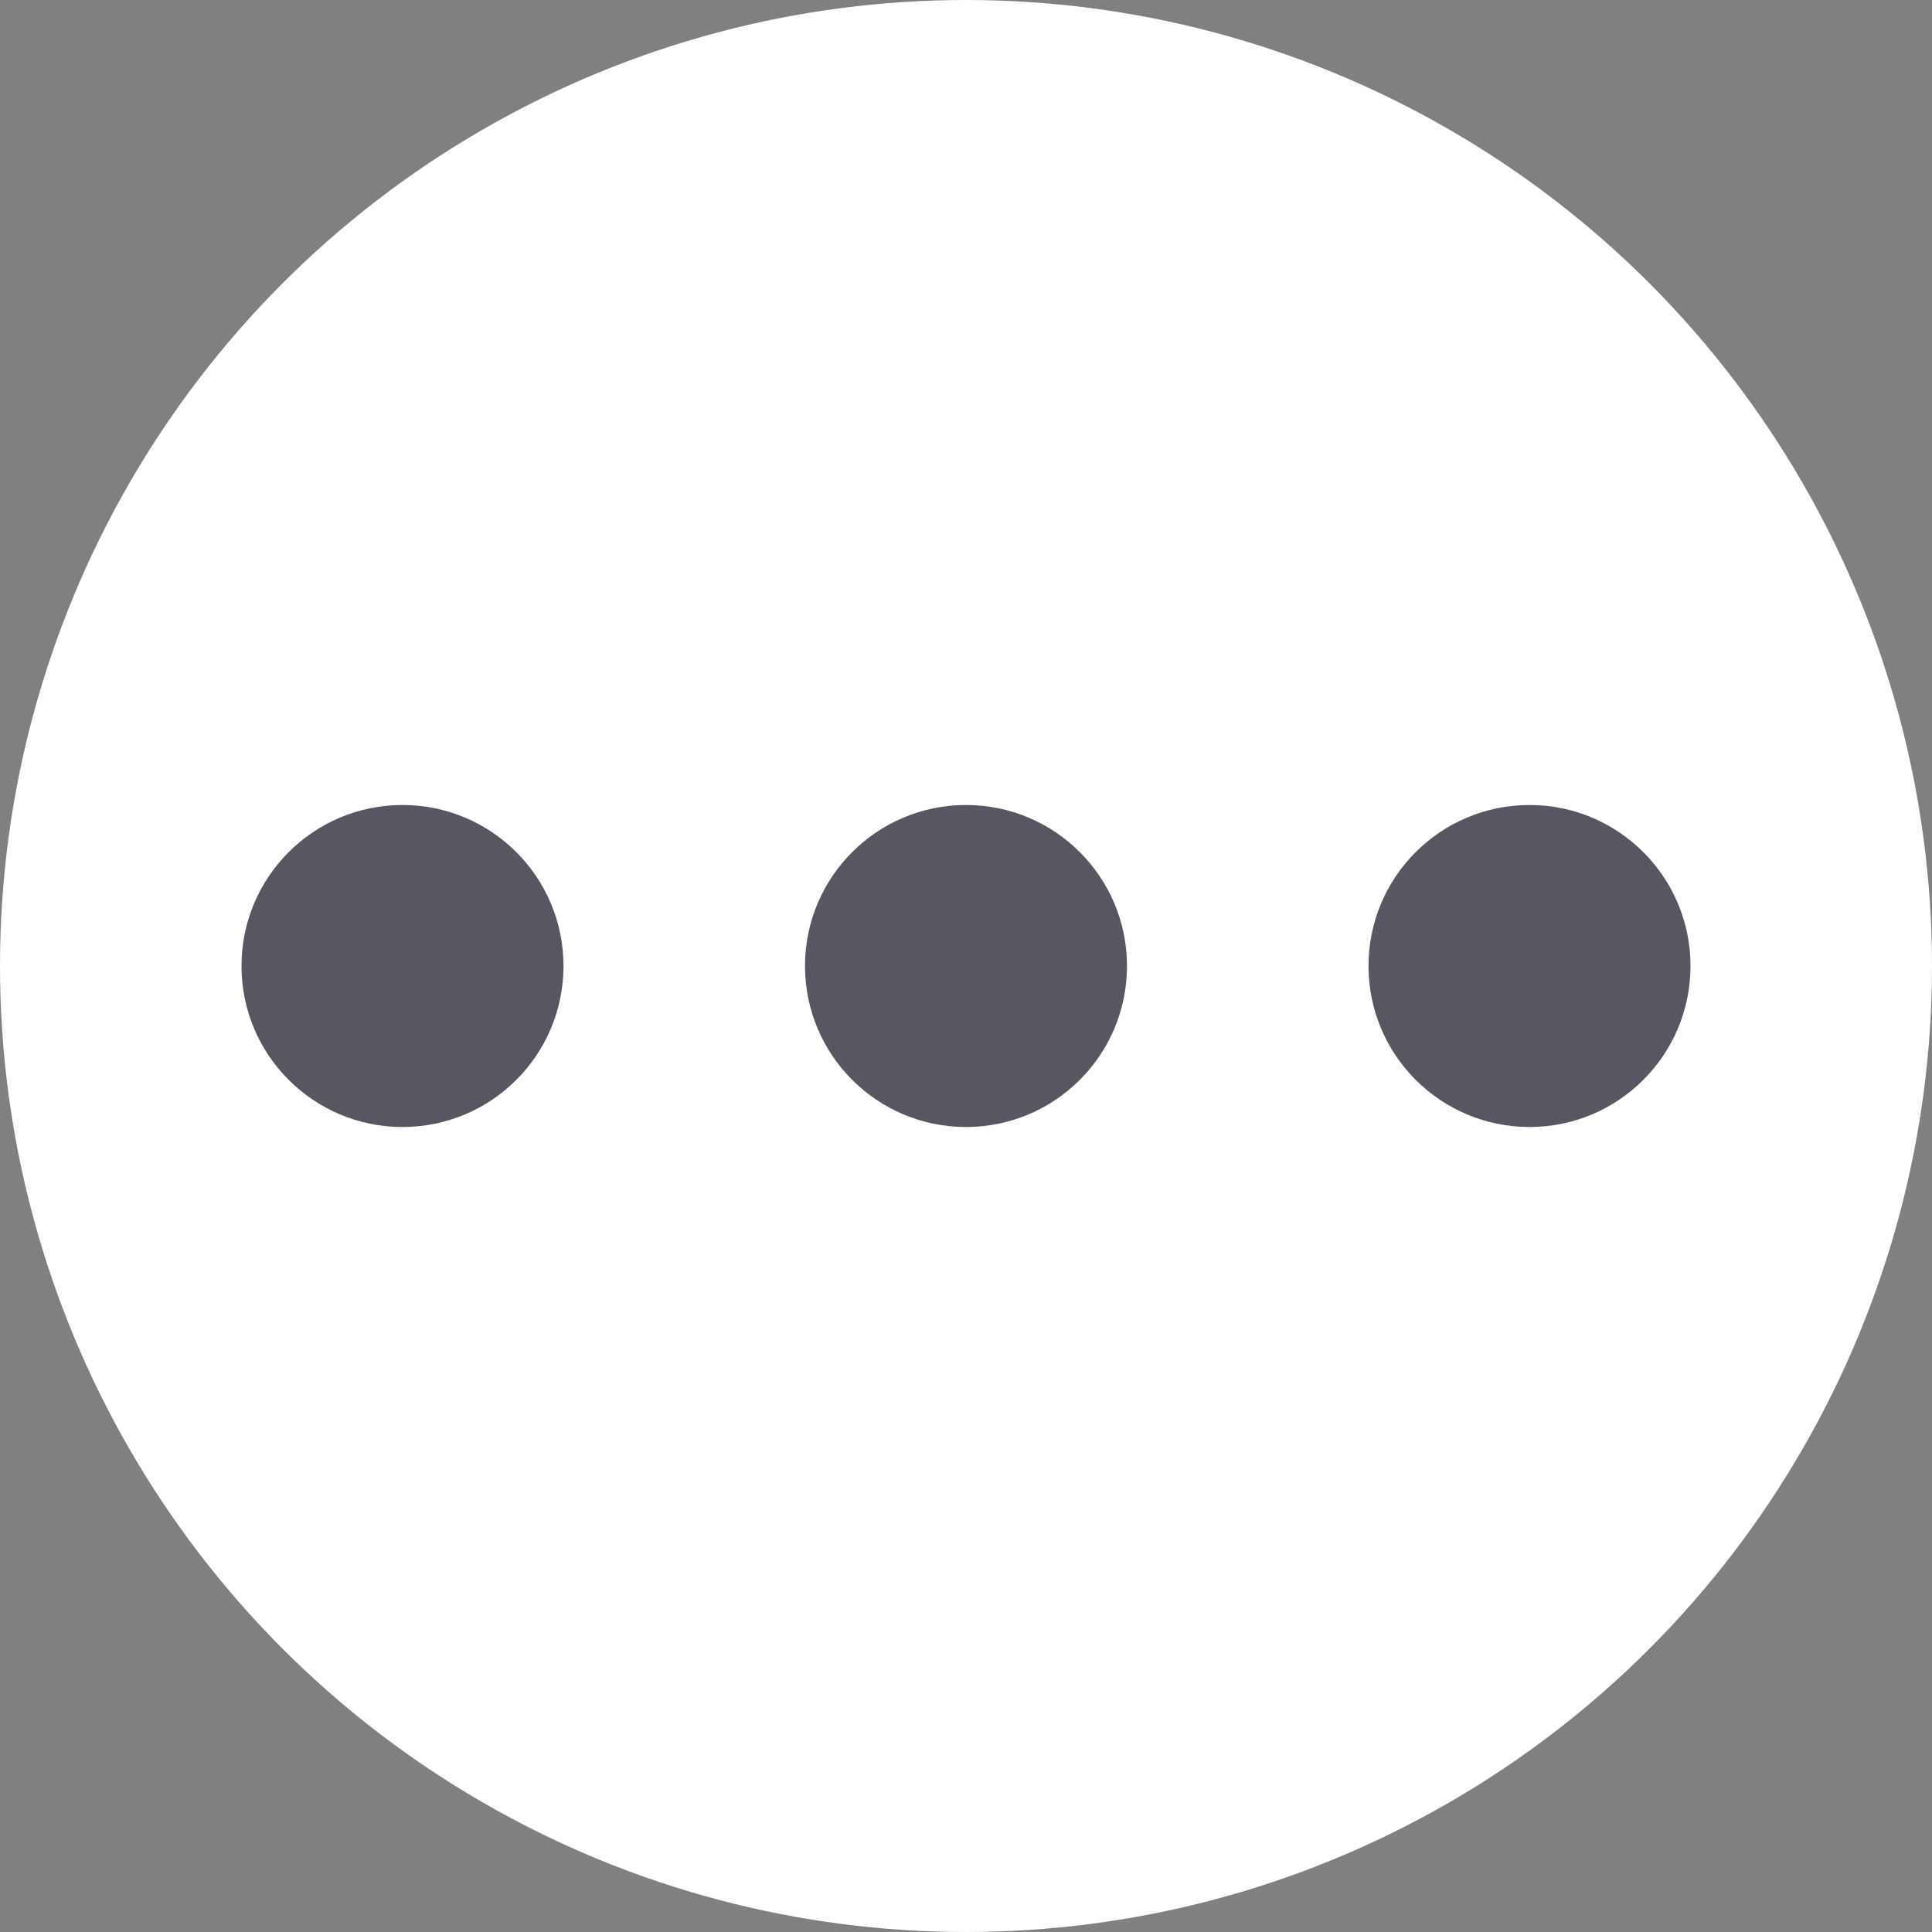 <svg width="24" height="24" viewBox="0 0 24 24" fill="none" xmlns="http://www.w3.org/2000/svg">
<rect x="0" y="0" width="24" height="24" fill="#808080" stroke="none"/>
<circle cx="12" cy="12" r="12" fill="white"/>
<circle cx="5" cy="12" r="2" fill="#2F2C3A" fill-opacity="0.8"/>
<circle cx="12" cy="12" r="2" fill="#2F2C3A" fill-opacity="0.8"/>
<circle cx="19" cy="12" r="2" fill="#2F2C3A" fill-opacity="0.8"/>
</svg>
